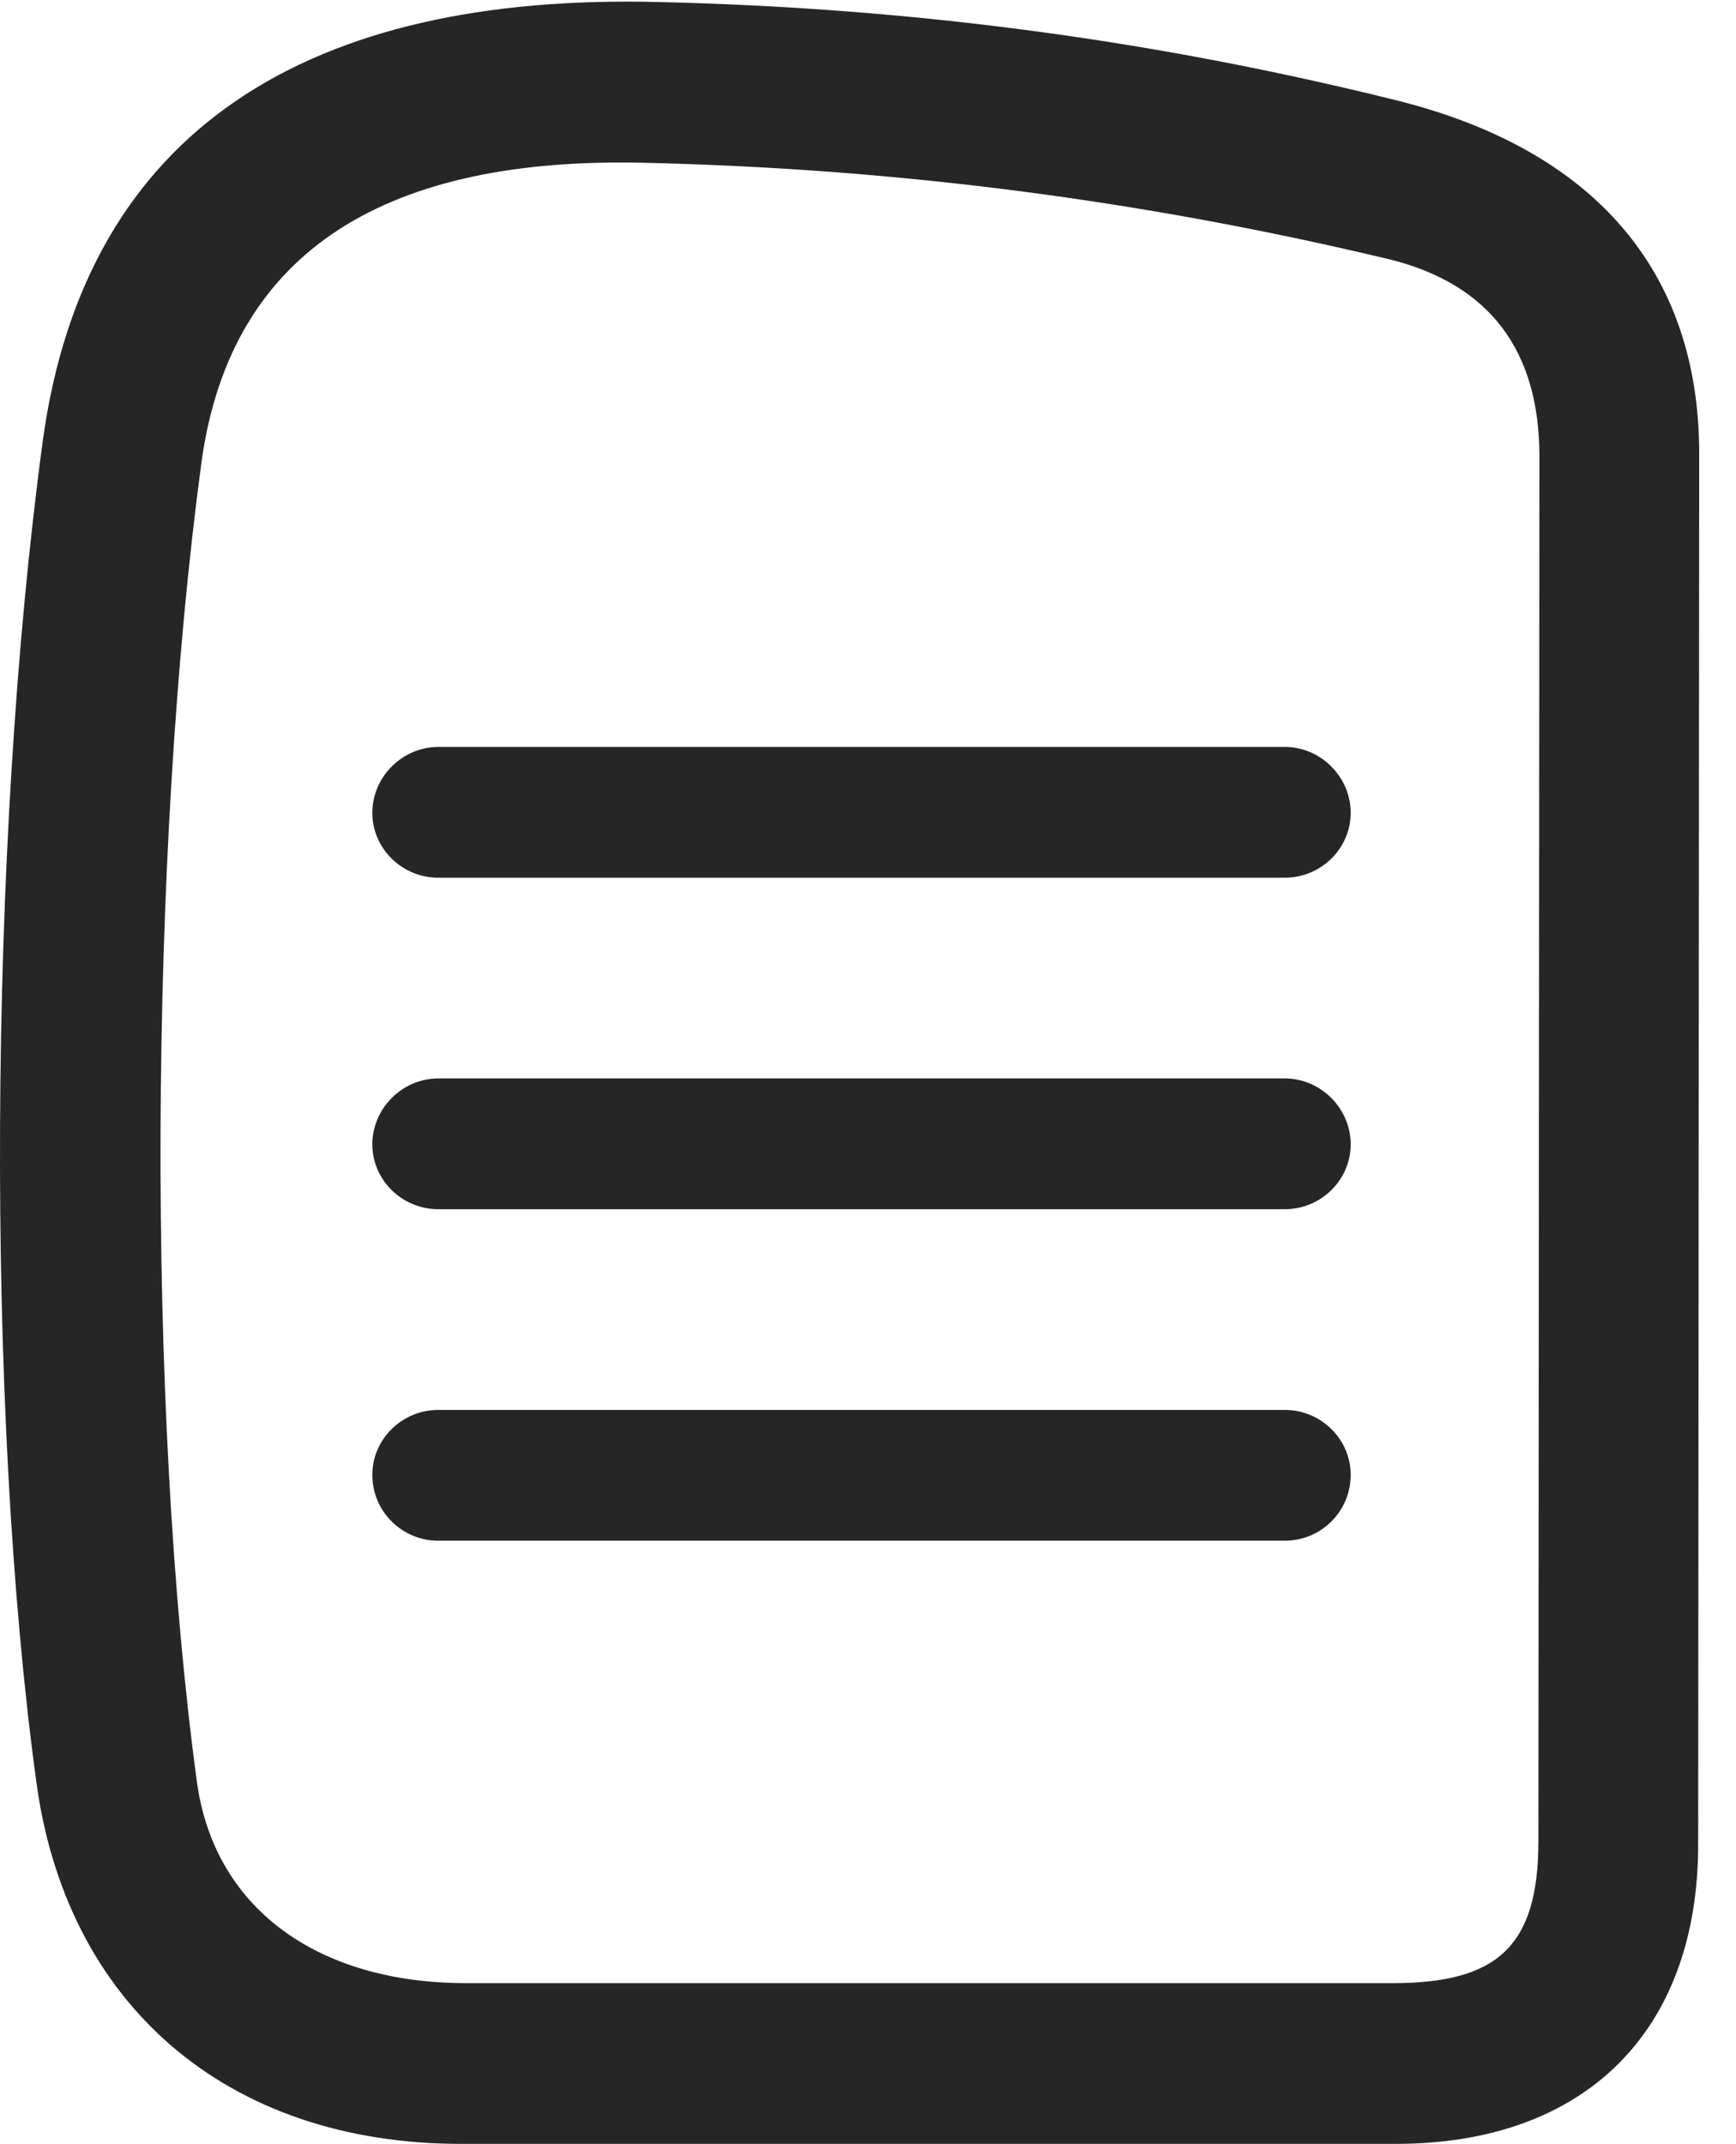 <?xml version="1.0" encoding="UTF-8"?>
<!--Generator: Apple Native CoreSVG 341-->
<!DOCTYPE svg
PUBLIC "-//W3C//DTD SVG 1.1//EN"
       "http://www.w3.org/Graphics/SVG/1.1/DTD/svg11.dtd">
<svg version="1.1" xmlns="http://www.w3.org/2000/svg" xmlns:xlink="http://www.w3.org/1999/xlink" viewBox="0 0 16.981 20.967">
 <g>
  <rect height="20.967" opacity="0" width="16.981" x="0" y="0"/>
  <path d="M4.511 20.967L13.652 20.967C15.498 20.967 16.611 19.873 16.611 18.037L16.621 4.434C16.621 2.646 15.585 1.455 13.642 0.977C11.318 0.4 8.955 0.078 6.445 0.02C3.037-0.068 0.839 1.25 0.419 4.307C-0.118 8.281-0.137 13.799 0.351 17.393C0.634 19.6 2.216 20.967 4.511 20.967ZM4.56 19.395C3.085 19.395 2.08 18.643 1.923 17.402C1.435 13.789 1.455 8.35 1.972 4.512C2.265 2.412 3.828 1.533 6.298 1.592C8.837 1.65 11.24 1.973 13.603 2.539C14.57 2.783 15.058 3.428 15.058 4.463L15.048 18.008C15.048 19.043 14.638 19.395 13.623 19.395Z" fill="black" fill-opacity="0.85"/>
  <path d="M4.287 8.584L12.568 8.584C12.919 8.584 13.212 8.301 13.212 7.949C13.212 7.598 12.919 7.305 12.568 7.305L4.287 7.305C3.935 7.305 3.642 7.598 3.642 7.949C3.642 8.301 3.935 8.584 4.287 8.584ZM4.287 11.826L12.568 11.826C12.919 11.826 13.212 11.543 13.212 11.191C13.212 10.84 12.919 10.547 12.568 10.547L4.287 10.547C3.935 10.547 3.642 10.84 3.642 11.191C3.642 11.543 3.935 11.826 4.287 11.826ZM4.287 15.068L12.568 15.068C12.919 15.068 13.212 14.785 13.212 14.424C13.212 14.072 12.919 13.789 12.568 13.789L4.287 13.789C3.935 13.789 3.642 14.072 3.642 14.424C3.642 14.785 3.935 15.068 4.287 15.068Z" fill="black" fill-opacity="0.85"/>
 </g>
</svg>
